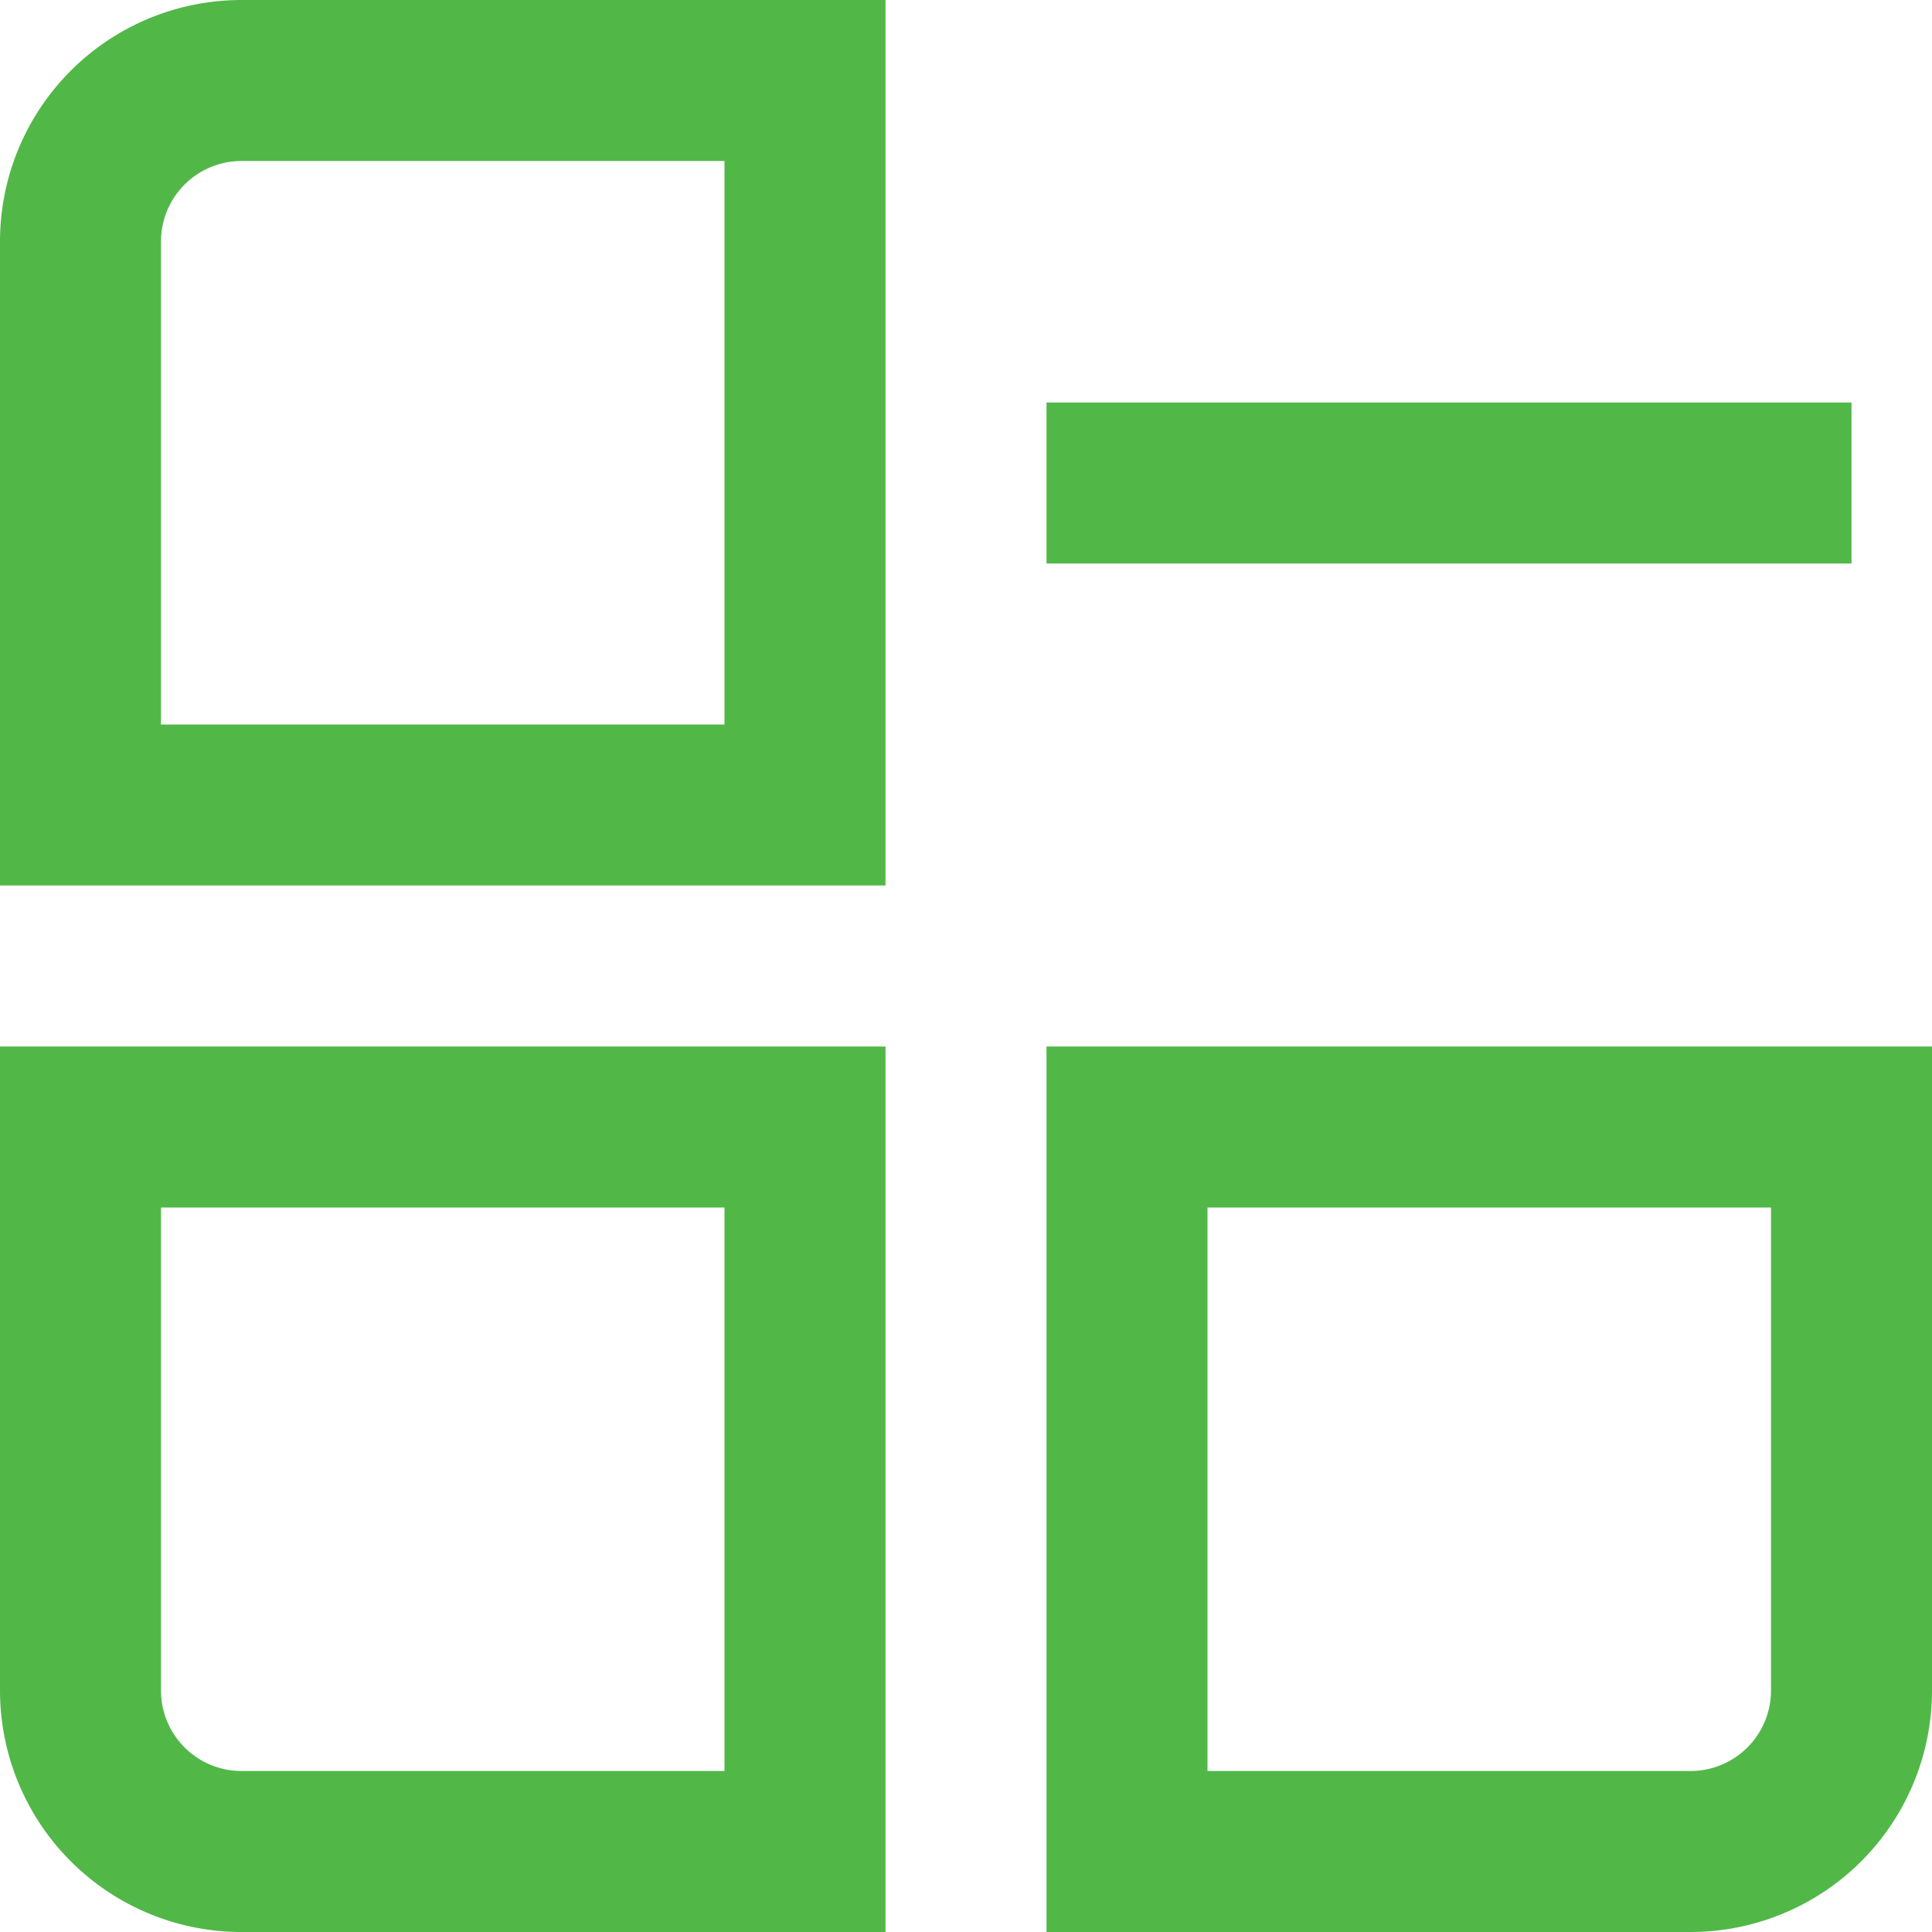 <svg xmlns="http://www.w3.org/2000/svg" viewBox="0 0 24 24"><defs><style>.cls-1{fill:#51B848;}</style></defs><title>75 remove collection</title><g id="_01_align_center" data-name="01 align center"><path class="cls-1" d="M0,3v8H11V0H3A3,3,0,0,0,0,3ZM9,9H2V3A1,1,0,0,1,3,2H9Z"/><path class="cls-1" d="M0,21a3,3,0,0,0,3,3h8V13H0Zm2-6H9v7H3a1,1,0,0,1-1-1Z"/><path class="cls-1" d="M13,13V24h8a3,3,0,0,0,3-3V13Zm9,8a1,1,0,0,1-1,1H15V15h7Z"/><rect class="cls-1" x="13" y="5" width="10" height="2"/></g></svg>